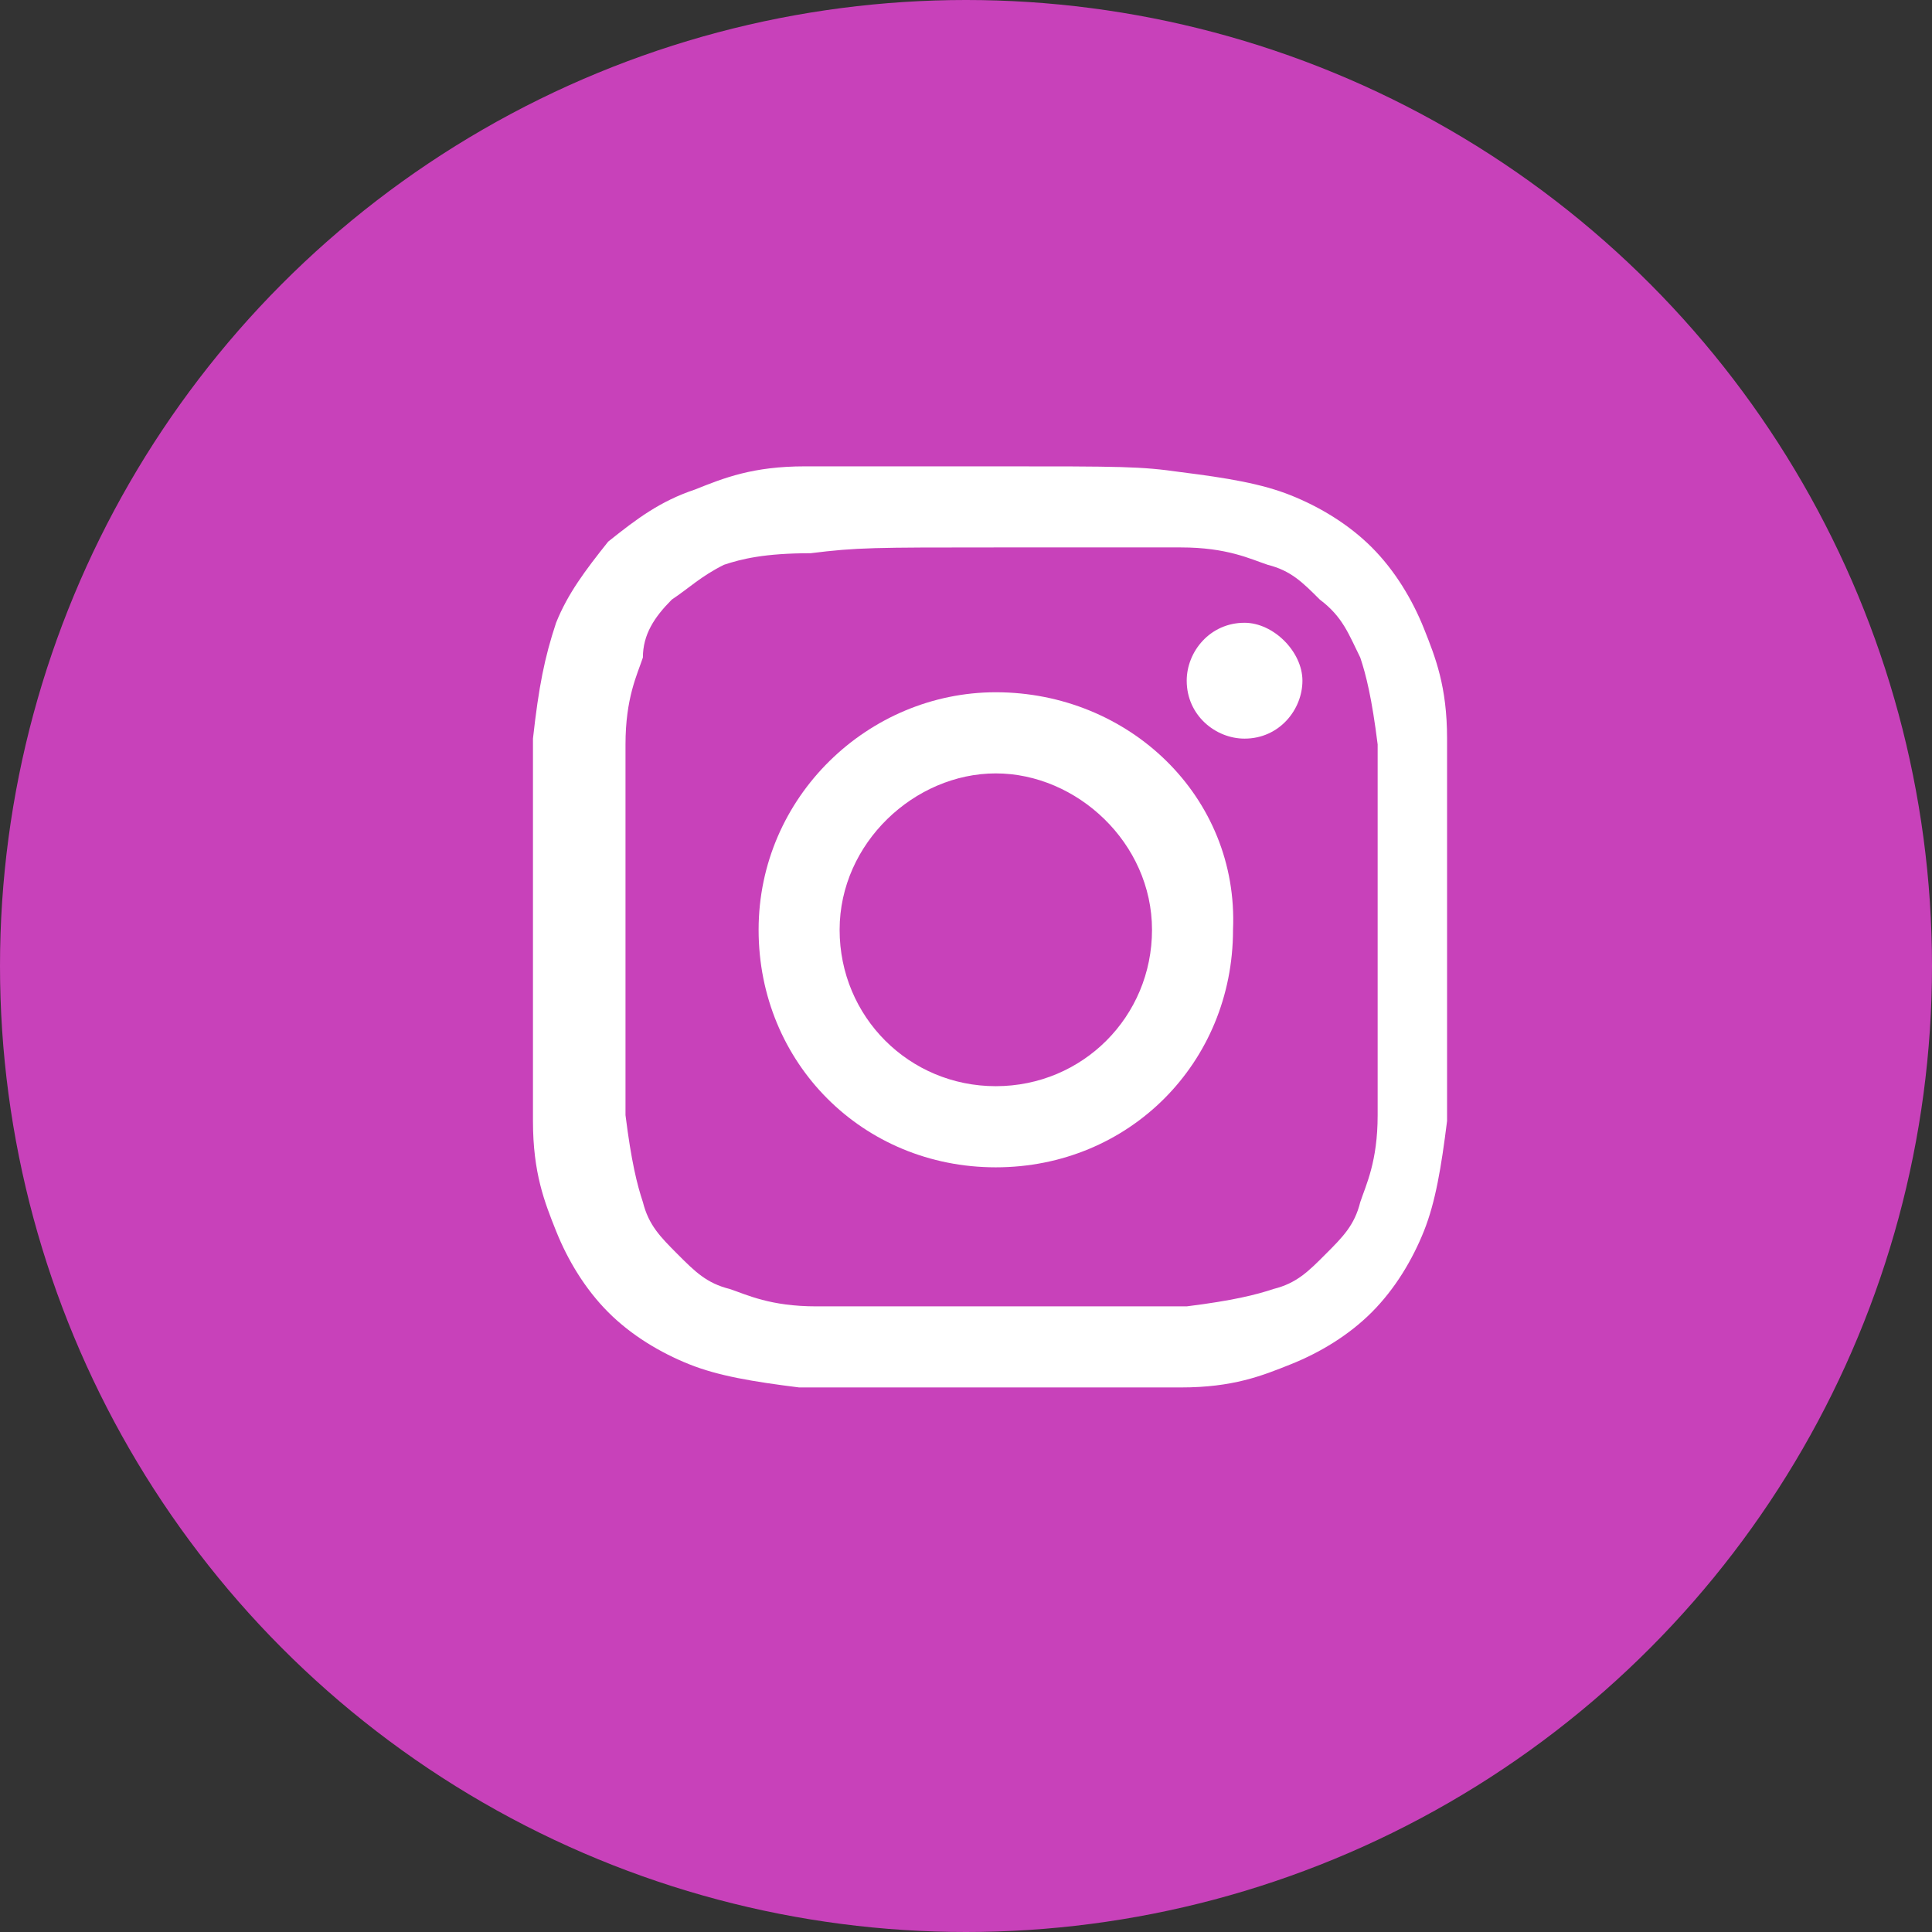 <svg width="29" height="29" viewBox="0 0 29 29" fill="none" xmlns="http://www.w3.org/2000/svg">
<rect x="0" y="0" width="29" height="29" fill="#333333" stroke="none"/>
<circle cx="14.5" cy="14.5" r="14.5" fill="#C841BA"/>
<path d="M14.947 8.217C16.771 8.217 17.032 8.217 17.726 8.217C18.421 8.217 18.768 8.391 19.029 8.478C19.376 8.565 19.55 8.739 19.811 9C20.158 9.261 20.245 9.522 20.418 9.87C20.505 10.13 20.592 10.478 20.679 11.174C20.679 11.87 20.679 12.13 20.679 13.957C20.679 15.783 20.679 16.044 20.679 16.739C20.679 17.435 20.505 17.783 20.418 18.044C20.332 18.391 20.158 18.565 19.897 18.826C19.637 19.087 19.463 19.261 19.116 19.348C18.855 19.435 18.508 19.522 17.813 19.609C17.118 19.609 16.858 19.609 15.034 19.609C13.21 19.609 12.95 19.609 12.255 19.609C11.56 19.609 11.213 19.435 10.953 19.348C10.605 19.261 10.432 19.087 10.171 18.826C9.911 18.565 9.737 18.391 9.65 18.044C9.563 17.783 9.476 17.435 9.389 16.739C9.389 16.044 9.389 15.783 9.389 13.957C9.389 12.13 9.389 11.87 9.389 11.174C9.389 10.478 9.563 10.13 9.65 9.87C9.65 9.522 9.824 9.261 10.084 9C10.345 8.826 10.518 8.652 10.866 8.478C11.126 8.391 11.474 8.304 12.168 8.304C12.863 8.217 13.124 8.217 14.947 8.217ZM14.947 7C13.037 7 12.776 7 12.082 7C11.3 7 10.866 7.174 10.432 7.348C9.911 7.522 9.563 7.783 9.129 8.13C8.782 8.565 8.521 8.913 8.347 9.348C8.174 9.87 8.087 10.304 8 11.087C8 11.87 8 12.043 8 13.957C8 15.87 8 16.13 8 16.826C8 17.609 8.174 18.044 8.347 18.478C8.521 18.913 8.782 19.348 9.129 19.696C9.476 20.044 9.911 20.304 10.345 20.478C10.779 20.652 11.3 20.739 11.995 20.826C12.776 20.826 12.95 20.826 14.861 20.826C16.771 20.826 17.032 20.826 17.726 20.826C18.508 20.826 18.942 20.652 19.376 20.478C19.811 20.304 20.245 20.044 20.592 19.696C20.939 19.348 21.2 18.913 21.374 18.478C21.547 18.044 21.634 17.522 21.721 16.826C21.721 16.044 21.721 15.87 21.721 13.957C21.721 12.043 21.721 11.783 21.721 11.087C21.721 10.304 21.547 9.87 21.374 9.435C21.2 9 20.939 8.565 20.592 8.217C20.245 7.87 19.811 7.609 19.376 7.435C18.942 7.261 18.421 7.174 17.726 7.087C17.118 7 16.858 7 14.947 7Z" fill="white"/>
<path d="M14.947 10.391C13.037 10.391 11.387 11.957 11.387 13.957C11.387 15.957 12.95 17.522 14.947 17.522C16.945 17.522 18.508 15.957 18.508 13.957C18.595 11.957 16.945 10.391 14.947 10.391ZM14.947 16.304C13.645 16.304 12.603 15.261 12.603 13.957C12.603 12.652 13.732 11.609 14.947 11.609C16.163 11.609 17.292 12.652 17.292 13.957C17.292 15.261 16.25 16.304 14.947 16.304Z" fill="white"/>
<path d="M19.55 10.217C19.55 10.652 19.203 11.087 18.681 11.087C18.247 11.087 17.813 10.739 17.813 10.217C17.813 9.783 18.16 9.348 18.681 9.348C19.116 9.348 19.55 9.783 19.55 10.217Z" fill="white"/>
</svg>
